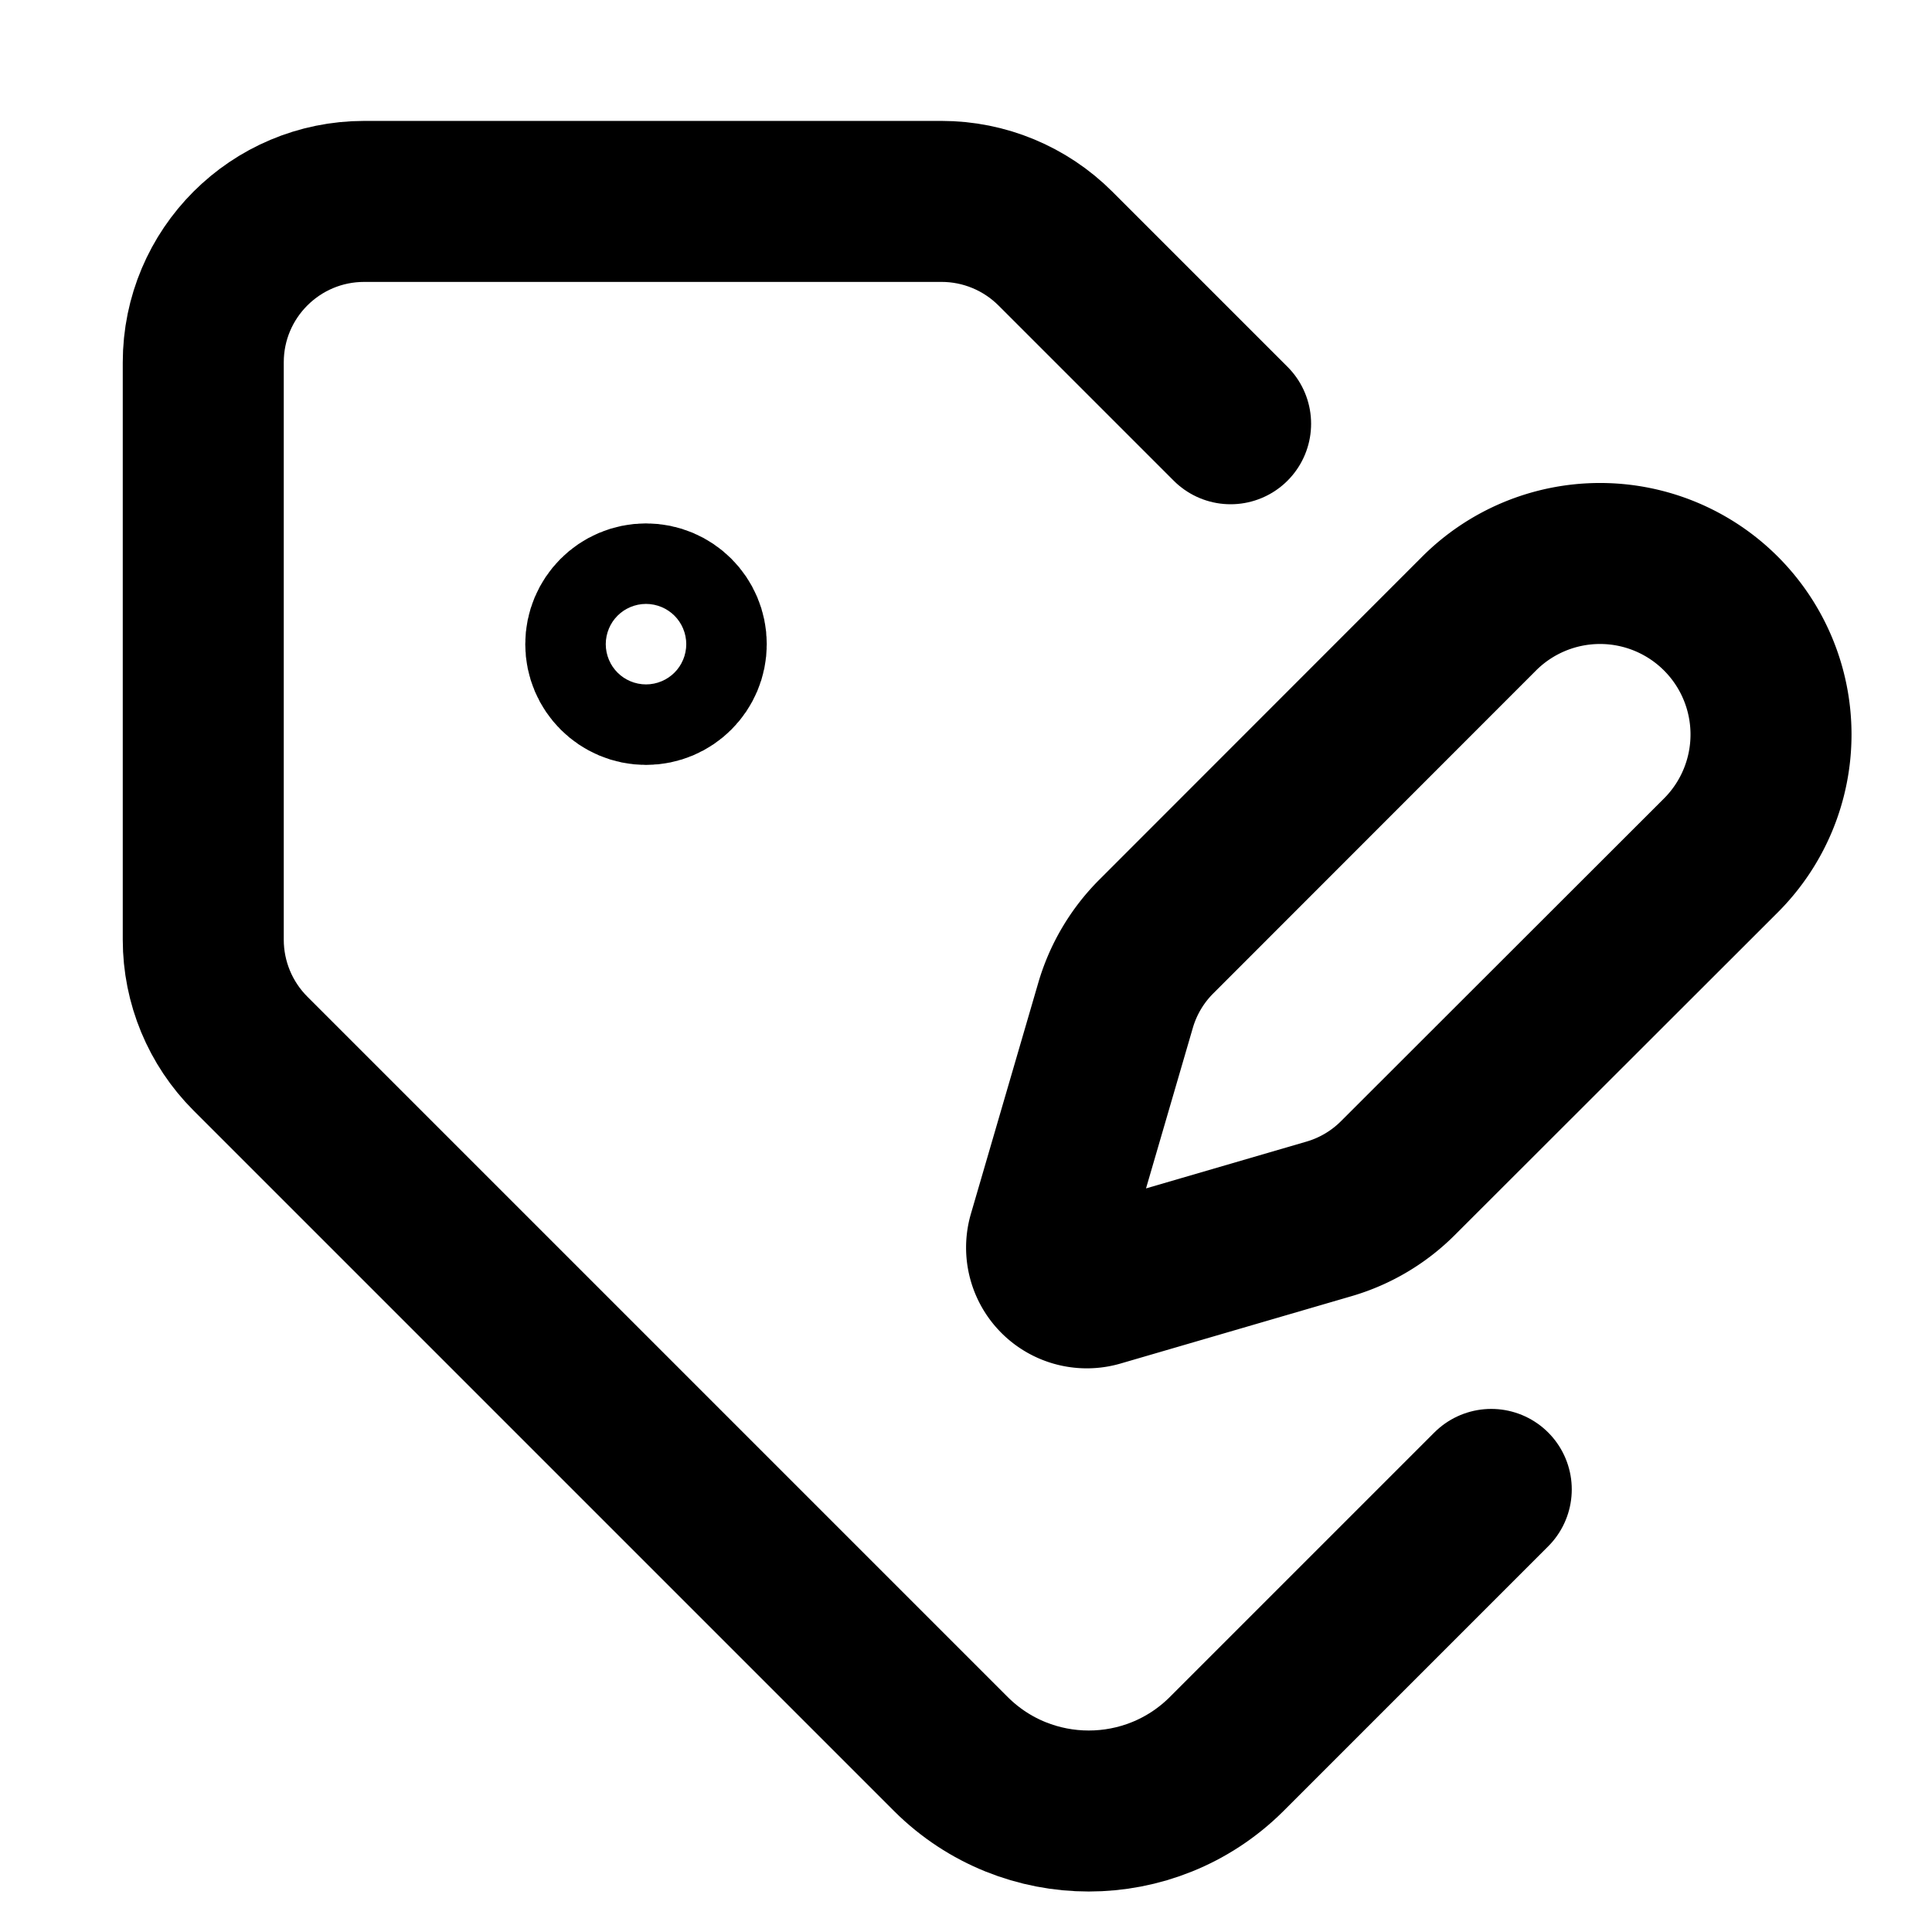 <?xml version="1.0" encoding="UTF-8" standalone="no"?>
<svg
   width="24"
   height="24"
   viewBox="0 0 24 24"
   fill="none"
   stroke="currentColor"
   stroke-width="2"
   stroke-linecap="round"
   stroke-linejoin="round"
   class="lucide lucide-user-pen-icon lucide-user-pen"
   version="1.1"
   id="svg2"
   xml:space="preserve"
   xmlns="http://www.w3.org/2000/svg"
   xmlns:svg="http://www.w3.org/2000/svg"><defs
     id="defs2" /><g
     id="g3"
     transform="translate(0,-6)"><path
       d="m 21.378,16.626 a 2.124,2.124 0 0 0 -3.004,-3.004 l -4.01,4.012 a 2,2 0 0 0 -0.506,0.854 l -0.837,2.87 a 0.5,0.5 0 0 0 0.62,0.62 l 2.87,-0.837 a 2,2 0 0 0 0.854,-0.506 z"
       id="path2" /></g><g
     style="opacity:1;fill:none;stroke:#ff0000;stroke-width:2;stroke-linecap:round;stroke-linejoin:round"
     id="g2"
     transform="translate(0.525,0.502)"><path
       d="M 14.762,4.762 12.586,2.586 C 12.211,2.211 11.702,2 11.172,2 H 4 C 2.895,2 2,2.895 2,4 v 7.172 c 1.133e-4,0.53 0.211,1.039 0.586,1.414 l 8.704,8.704 c 0.946,0.94 2.474,0.94 3.42,0 L 18,18"
       id="path1-9"
       style="stroke:#000000" /><circle
       cx="7.5"
       cy="7.5"
       r="0.5"
       fill="currentColor"
       data-darkreader-inline-fill=""
       id="circle1"
       style="stroke:#000000;fill:none" /></g></svg>
